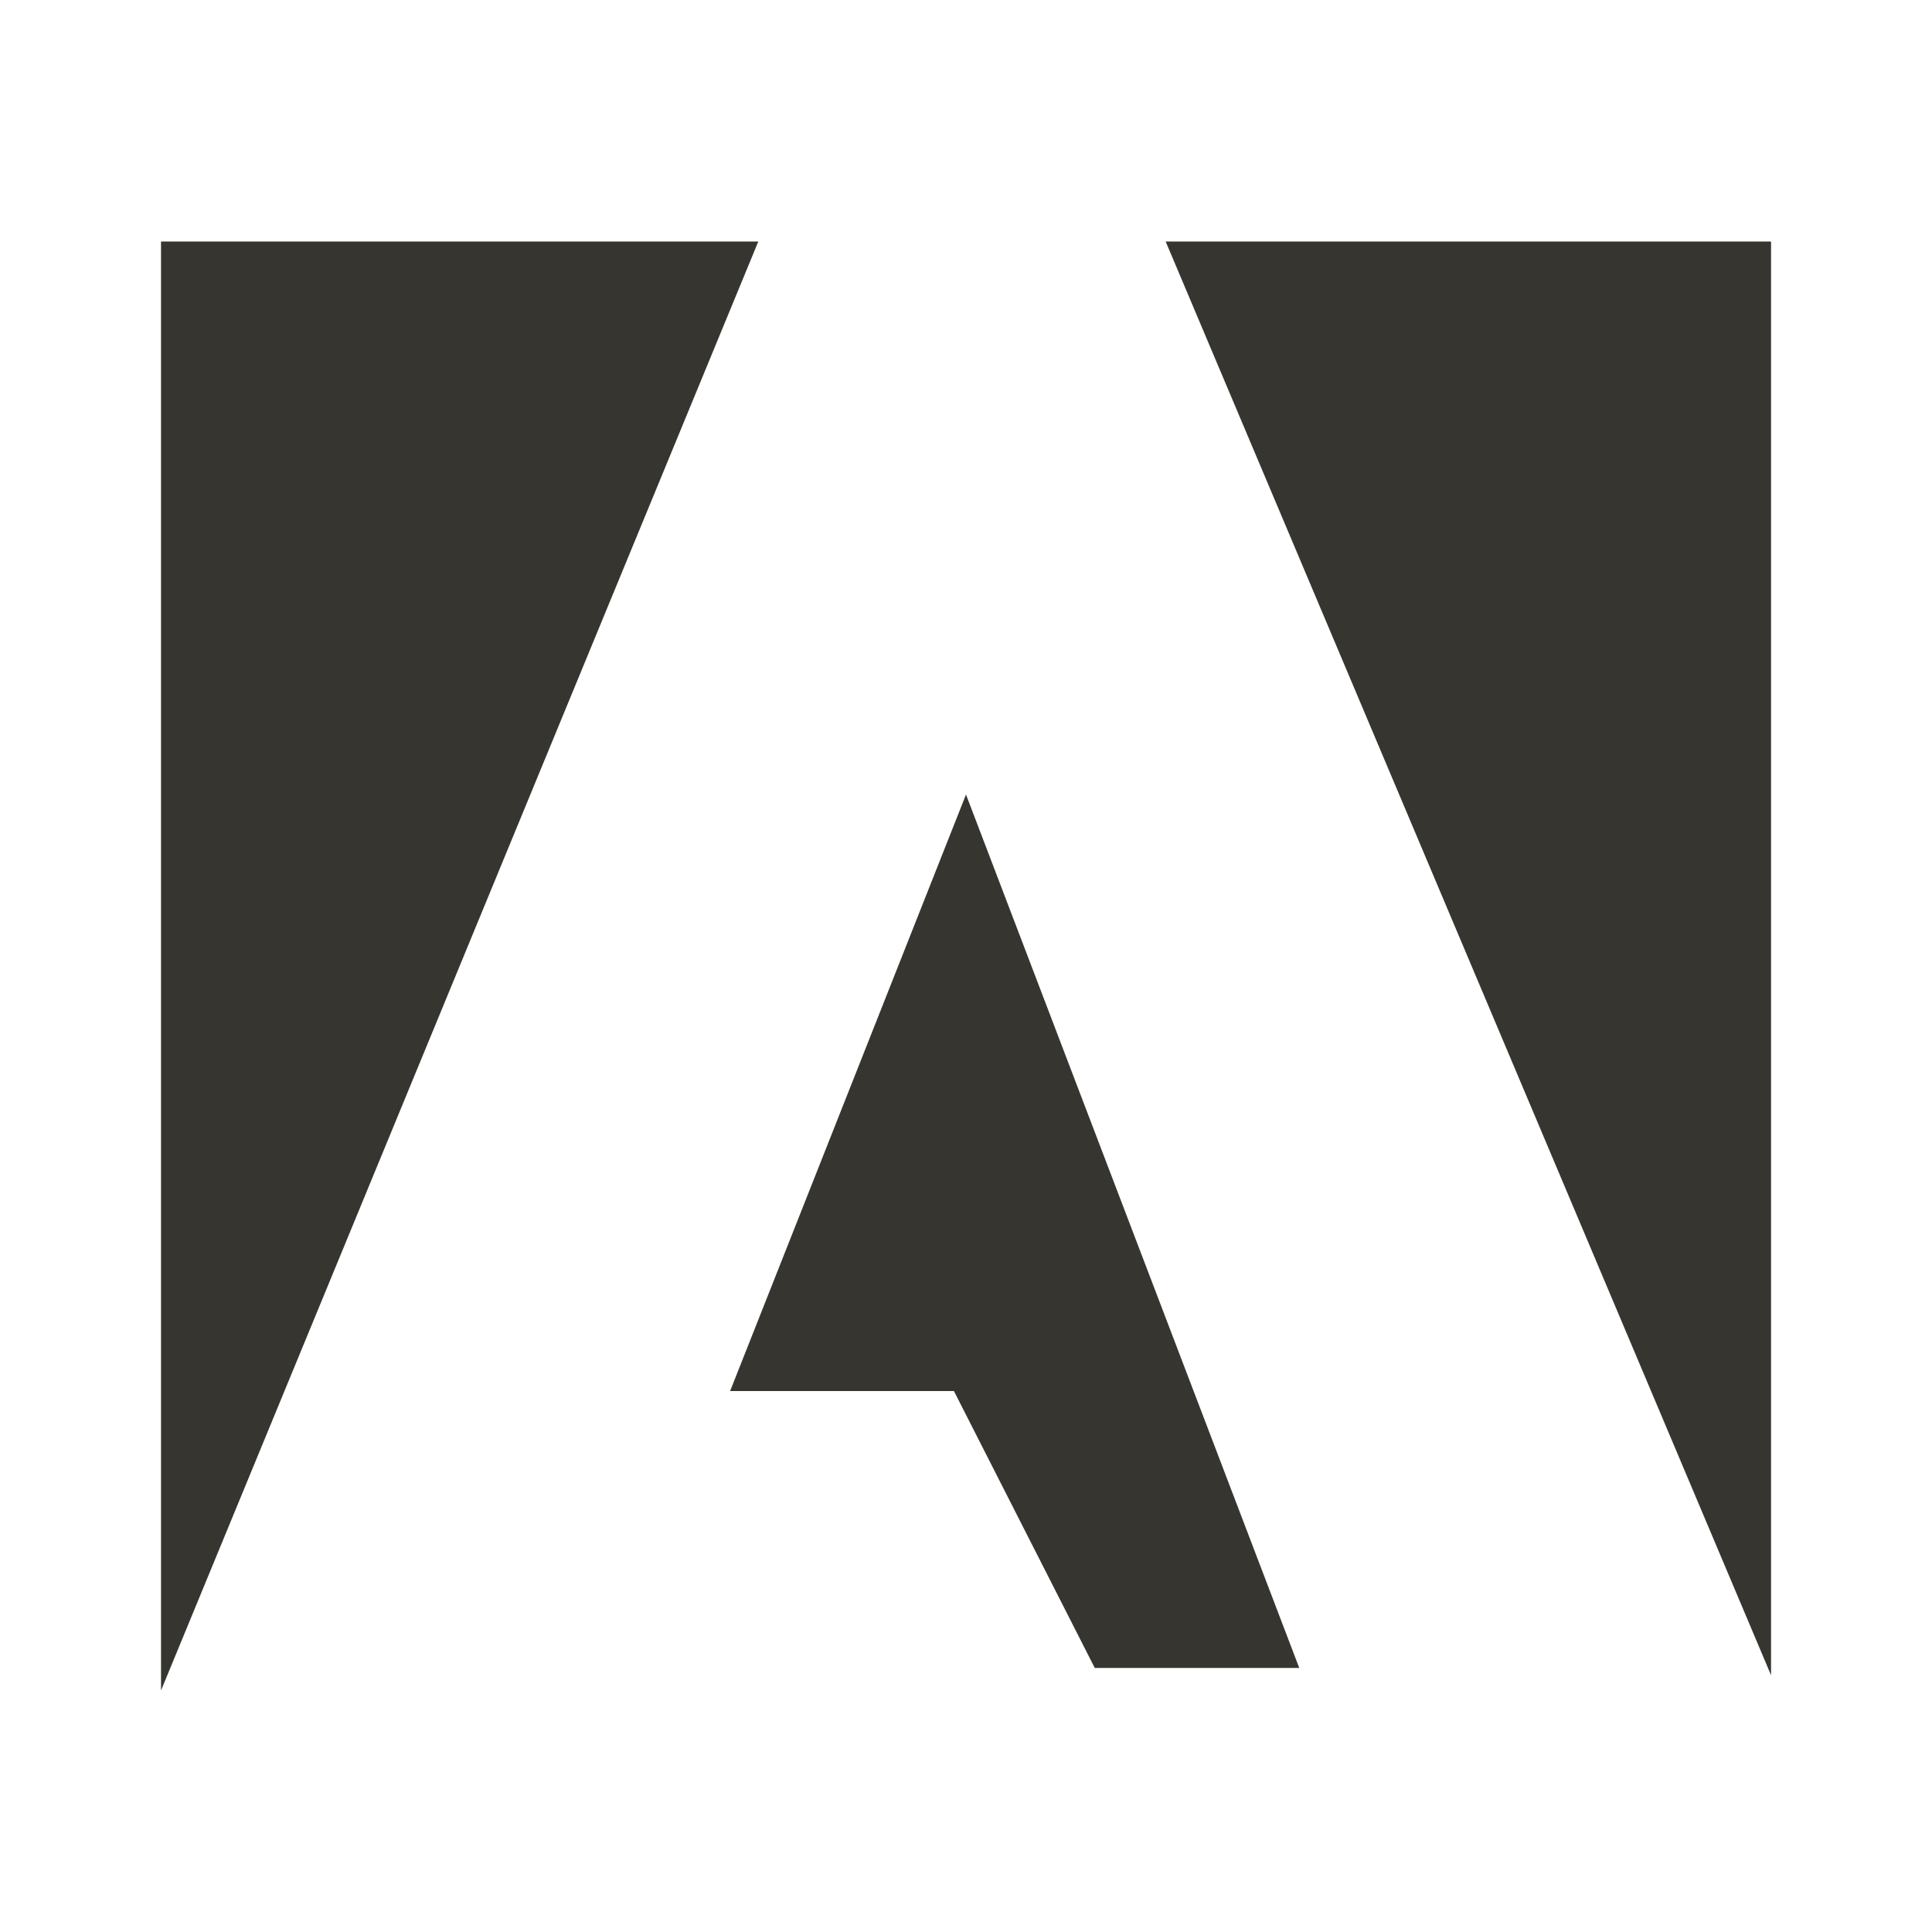 <!-- Generated by IcoMoon.io -->
<svg version="1.1" xmlns="http://www.w3.org/2000/svg" width="32" height="32" viewBox="0 0 32 32">
<title>ul-adobe</title>
<path fill="#37352f" d="M12.093 23.040h3.707l2.333 4.587h3.387l-5.52-14.467zM2.667 4v24l9.893-24zM19.307 4l10.027 23.747v-23.747z"></path>
</svg>
